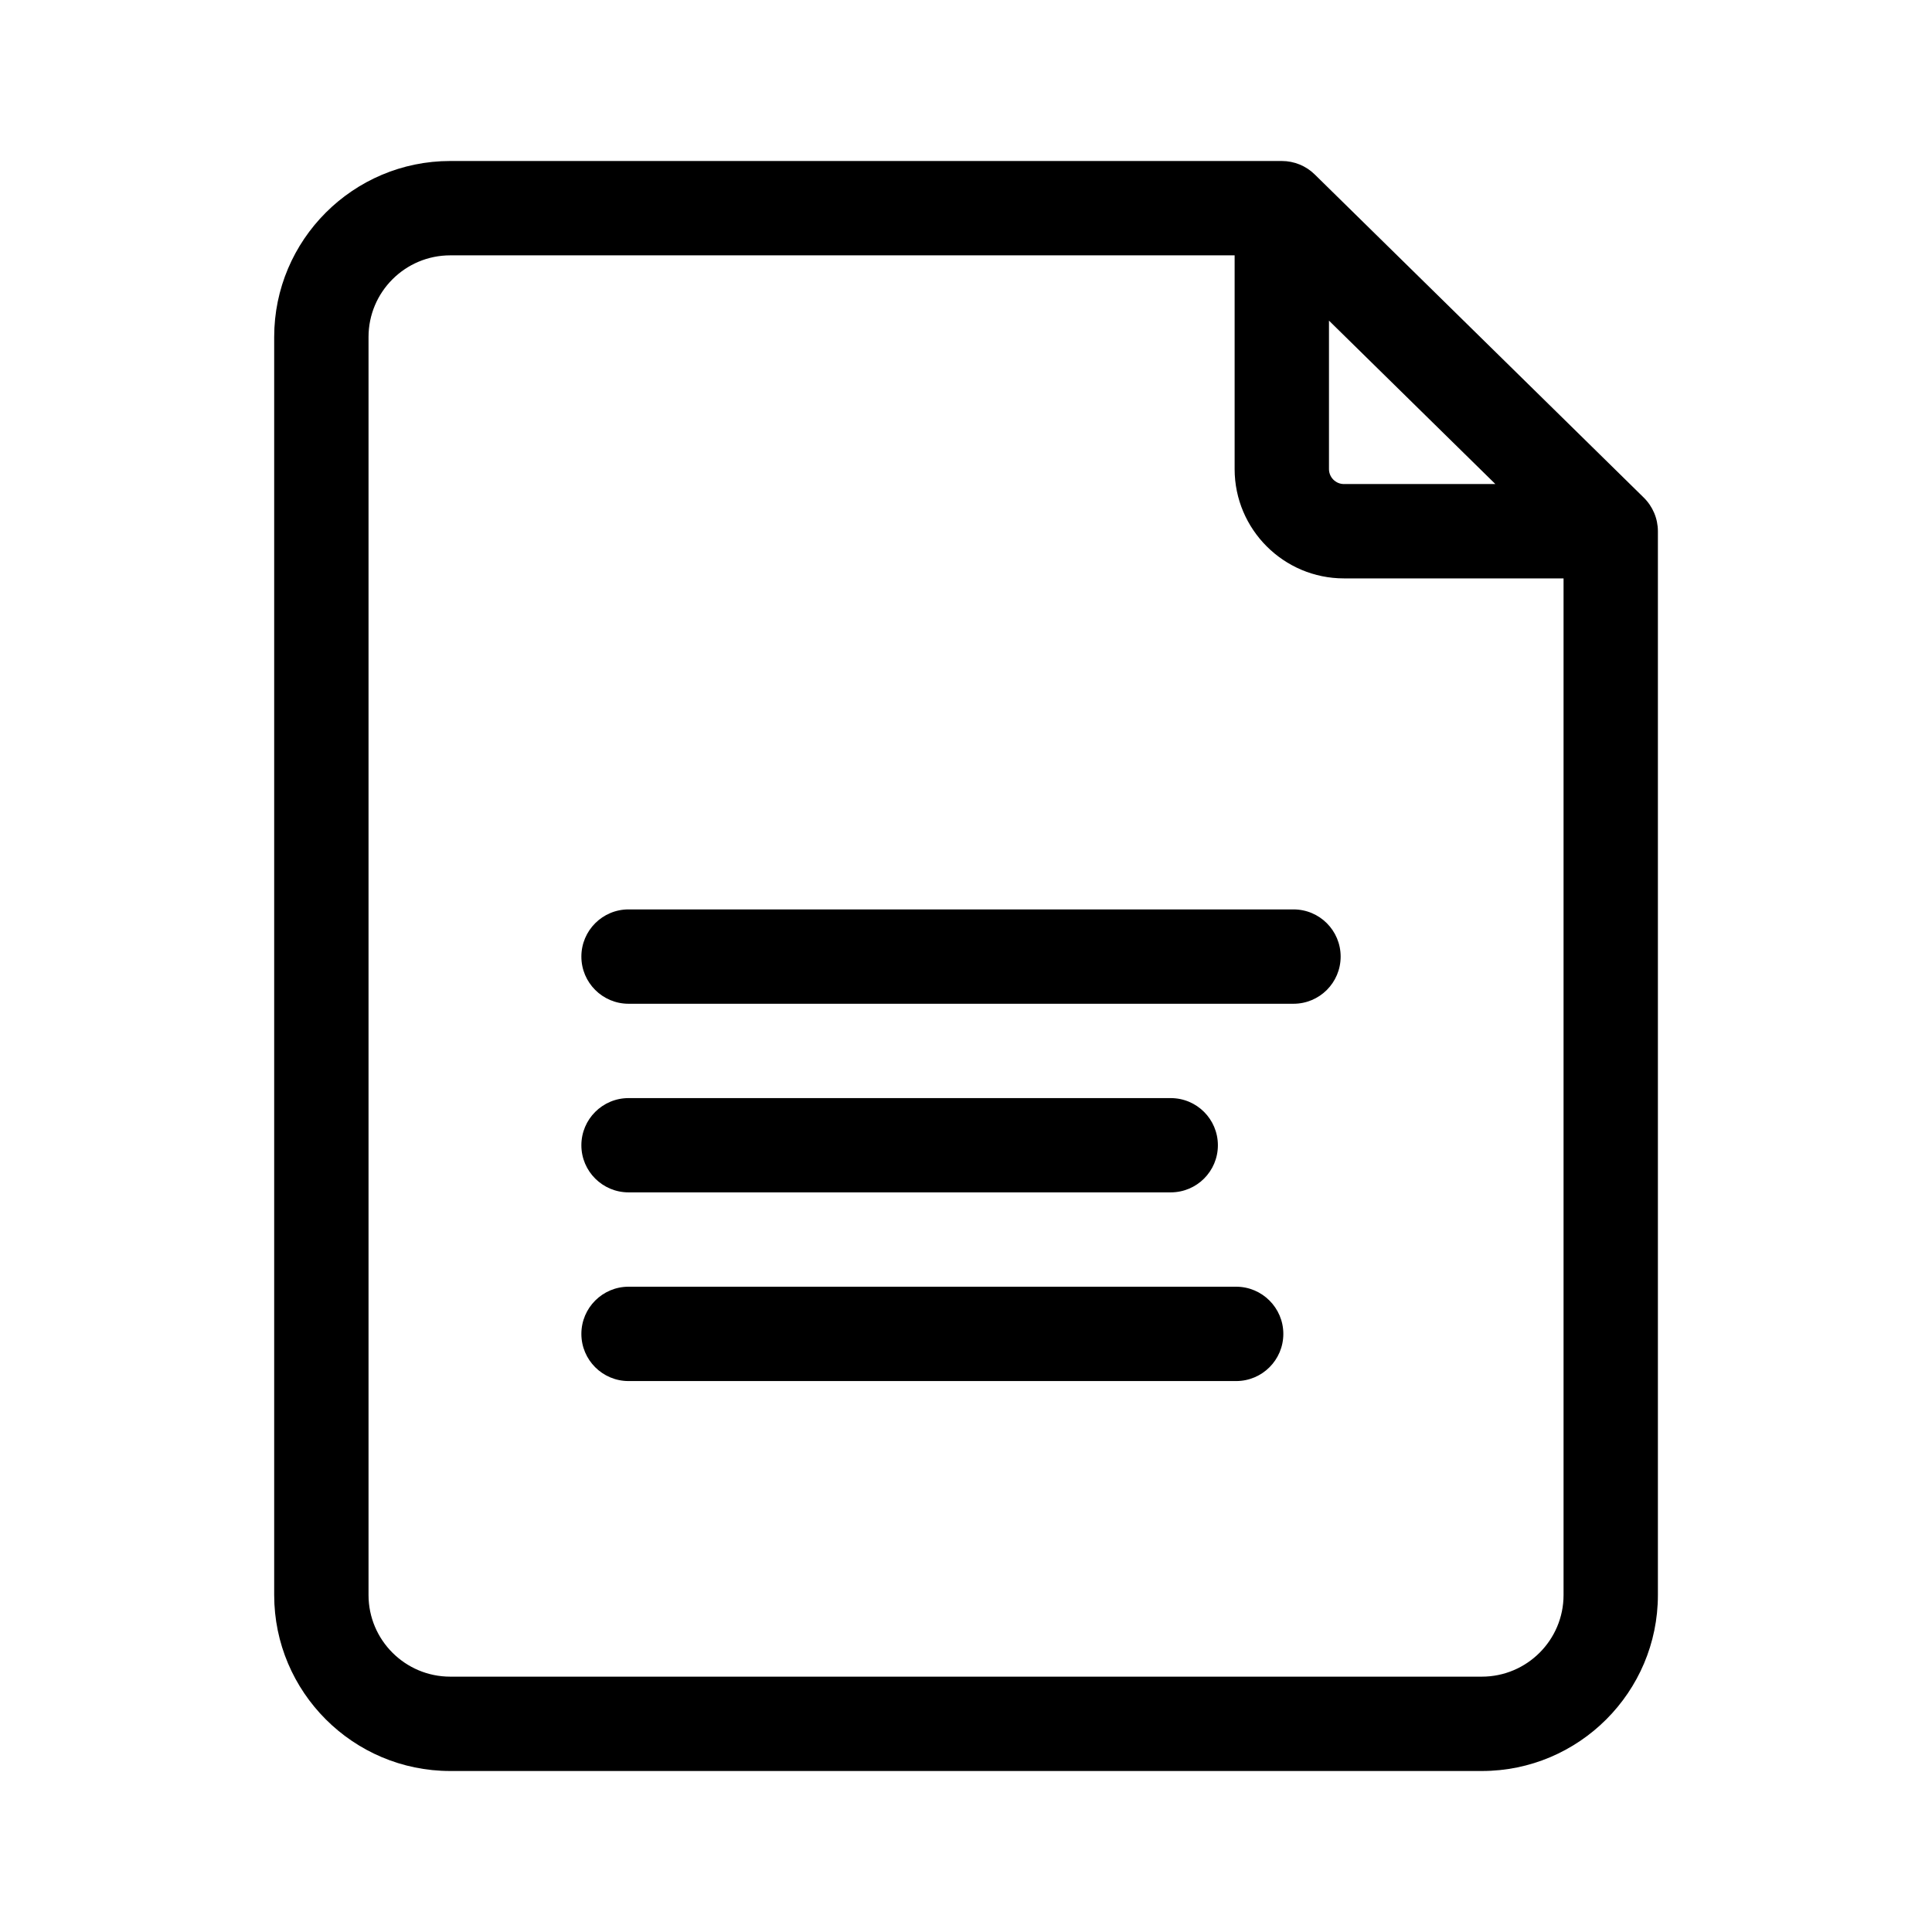 <svg width="24" height="24" viewBox="0 0 24 24" fill="none" xmlns="http://www.w3.org/2000/svg">
<g clip-path="url(#clip0_2293_12517)">
<path d="M20.419 6.181L16.333 2.168C16.224 2.06 16.076 2 15.923 2H5.593C4.387 2 3.406 2.981 3.406 4.186V19.814C3.406 21.019 4.387 22 5.593 22H18.408C19.614 22 20.595 21.019 20.595 19.814V6.599C20.595 6.442 20.531 6.291 20.419 6.181ZM16.509 3.983L18.576 6.013H16.695C16.592 6.013 16.509 5.929 16.509 5.827V3.983ZM18.408 20.828H5.593C5.033 20.828 4.578 20.373 4.578 19.814V4.186C4.578 3.627 5.033 3.172 5.593 3.172H15.337V5.827C15.337 6.576 15.946 7.185 16.695 7.185H19.423V19.814C19.423 20.373 18.968 20.828 18.408 20.828Z" fill="black"/>
<path d="M16.068 11.297H7.808C7.485 11.297 7.222 11.559 7.222 11.883C7.222 12.207 7.485 12.469 7.808 12.469H16.068C16.392 12.469 16.654 12.207 16.654 11.883C16.654 11.559 16.392 11.297 16.068 11.297Z" fill="black"/>
<path d="M7.808 14.812H14.543C14.867 14.812 15.129 14.55 15.129 14.227C15.129 13.903 14.867 13.641 14.543 13.641H7.808C7.485 13.641 7.222 13.903 7.222 14.227C7.222 14.55 7.485 14.812 7.808 14.812Z" fill="black"/>
<path d="M15.356 15.984H7.808C7.485 15.984 7.222 16.247 7.222 16.57C7.222 16.894 7.485 17.156 7.808 17.156H15.356C15.679 17.156 15.942 16.894 15.942 16.57C15.942 16.247 15.679 15.984 15.356 15.984Z" fill="black"/>
</g>
<defs>
<clipPath id="clip0_2293_12517">
<rect width="20" height="20" fill="white" transform="translate(2 2)"/>
</clipPath>
</defs>
</svg>
